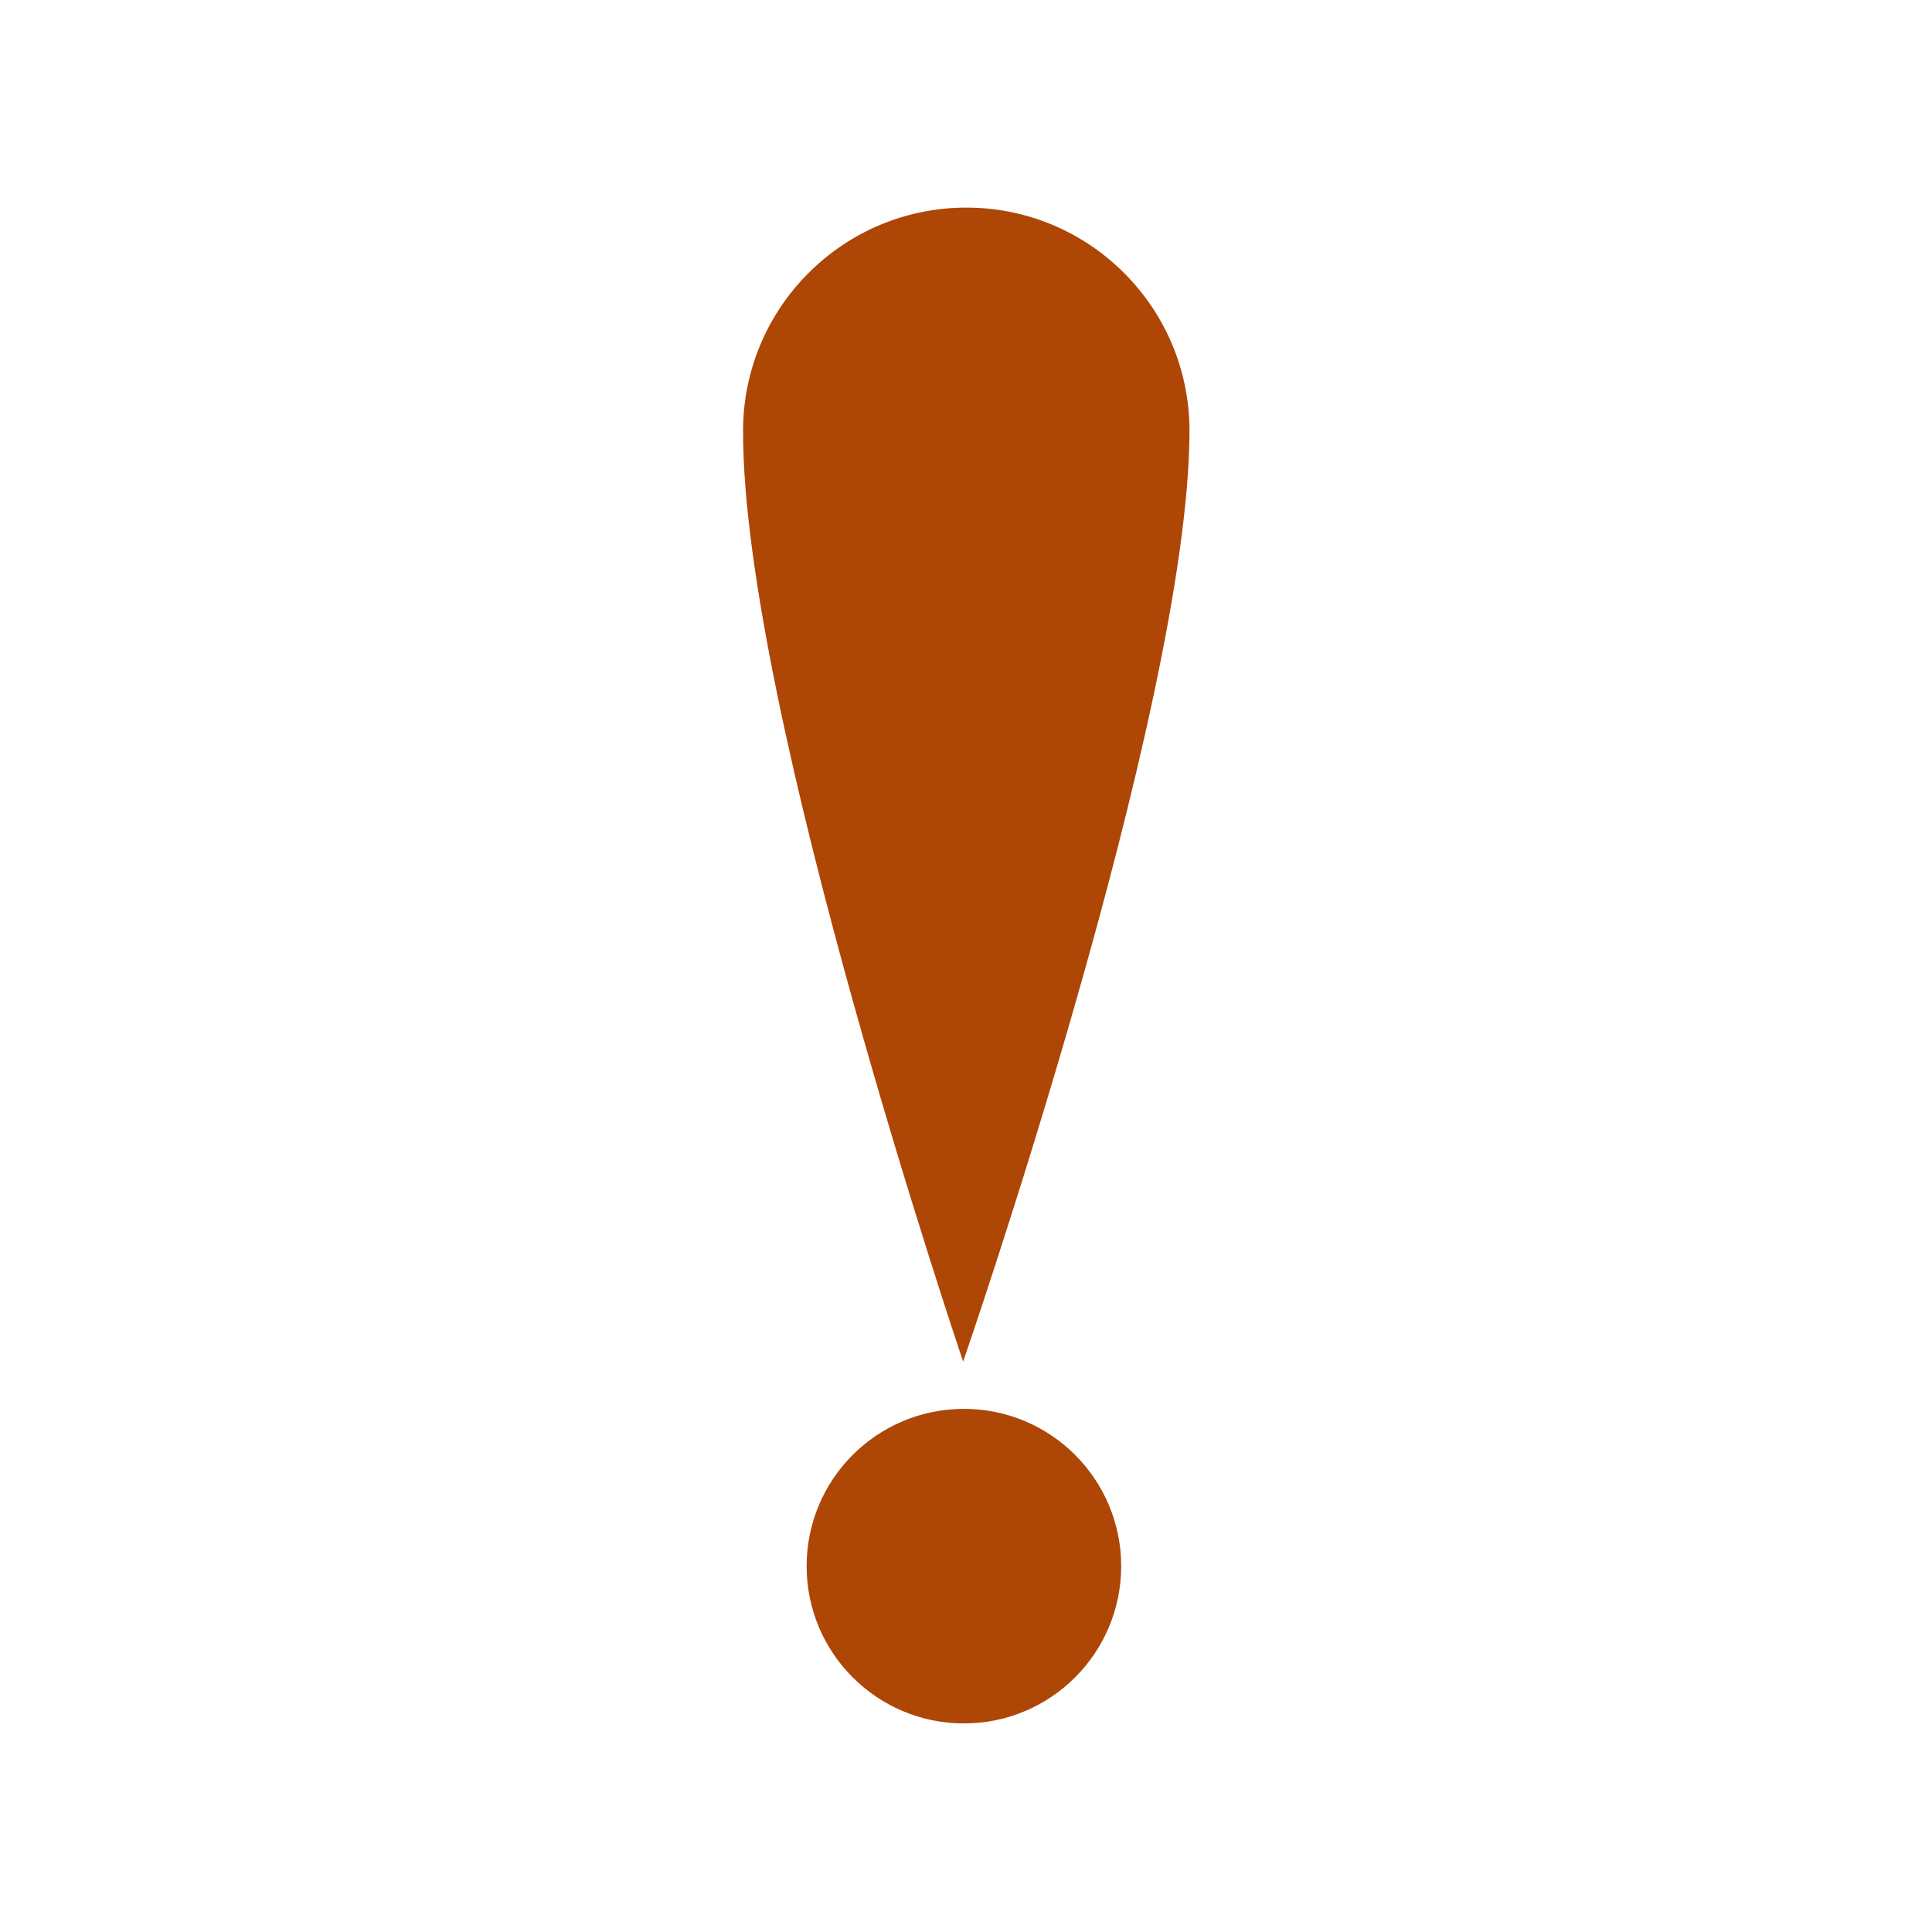 <?xml version="1.0" encoding="UTF-8" standalone="no"?>
<!DOCTYPE svg PUBLIC "-//W3C//DTD SVG 1.1//EN" "http://www.w3.org/Graphics/SVG/1.1/DTD/svg11.dtd">
<svg width="100%" height="100%" viewBox="0 0 128 128" version="1.1" xmlns="http://www.w3.org/2000/svg" xmlns:xlink="http://www.w3.org/1999/xlink" xml:space="preserve" xmlns:serif="http://www.serif.com/" style="fill-rule:evenodd;clip-rule:evenodd;stroke-linejoin:round;stroke-miterlimit:2;">
    <g transform="matrix(1,0,0,1,0.894,2.389)">
        <g transform="matrix(-1.568,-0.005,0.003,-0.882,161.472,98.431)">
            <path d="M62.877,11.677C62.877,11.677 53.446,60.614 53.446,81.587C53.446,90.843 57.672,98.358 62.877,98.358C68.083,98.358 72.309,90.843 72.309,81.587C72.309,60.614 62.877,11.677 62.877,11.677Z" style="fill:rgb(174,70,6);"/>
        </g>
        <g transform="matrix(1,0,0,1,2.785,2.066)">
            <circle cx="60.182" cy="99.306" r="10.42" style="fill:rgb(174,70,6);"/>
        </g>
    </g>
</svg>
